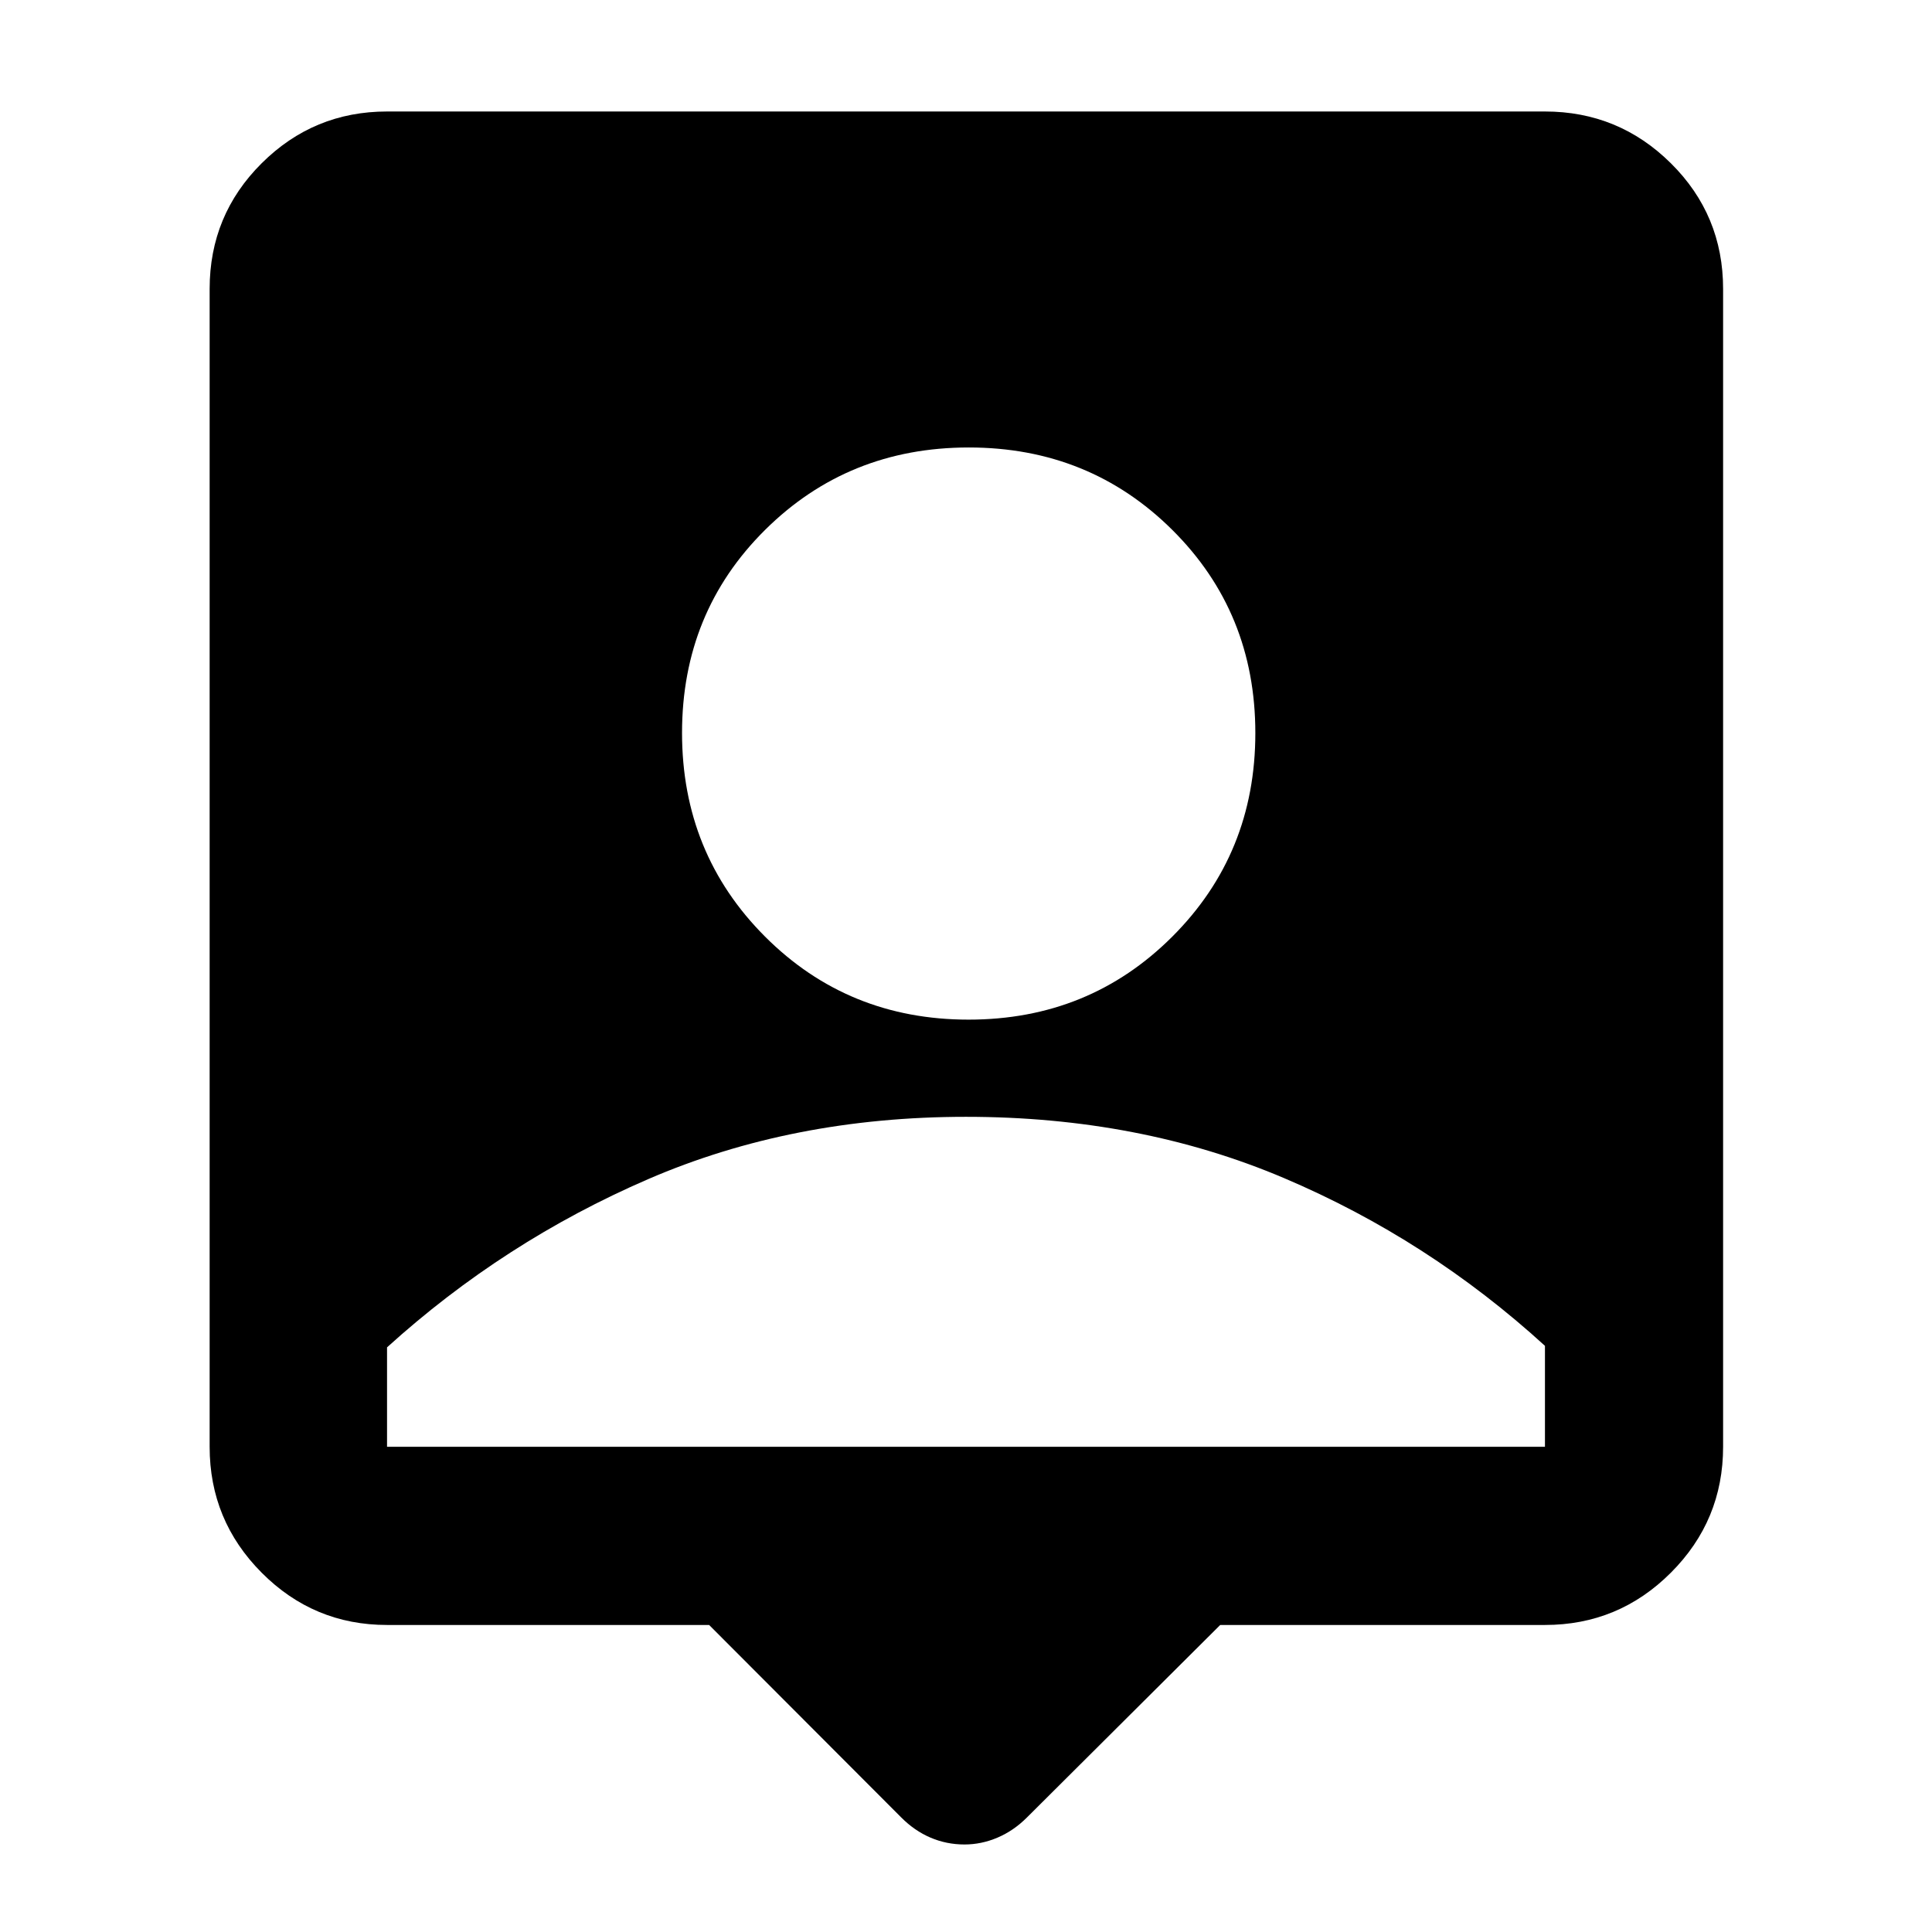 <svg xmlns="http://www.w3.org/2000/svg" height="40" viewBox="0 -960 960 960" width="40"><path d="M352.36-152.56H192.32q-36.44 0-62.29-25.97-25.86-25.96-25.86-62.56v-575.36q0-36.71 25.86-62.43 25.85-25.72 62.29-25.72h575.36q36.6 0 62.56 25.72t25.96 62.43v575.36q0 36.6-25.96 62.56-25.96 25.97-62.56 25.97H606.32L510.3-56.93q-6.62 6.62-14.64 10.03-8.02 3.41-16.41 3.41-8.93 0-16.9-3.41-7.96-3.41-14.54-10.03l-95.45-95.63Zm128.93-300.79q59.93 0 101.2-41.23 41.28-41.23 41.28-101.16t-41.23-100.92q-41.23-40.99-101.16-40.99T380.17-696.7q-41.27 40.94-41.27 100.87 0 59.93 41.23 101.21 41.23 41.27 101.16 41.27ZM192.32-241.09h575.36v-50.17q-58-52.93-129.67-83.36-71.68-30.44-158.01-30.44-86.33 0-158.01 31-71.67 31-129.67 83.55v49.42Z"/></svg>